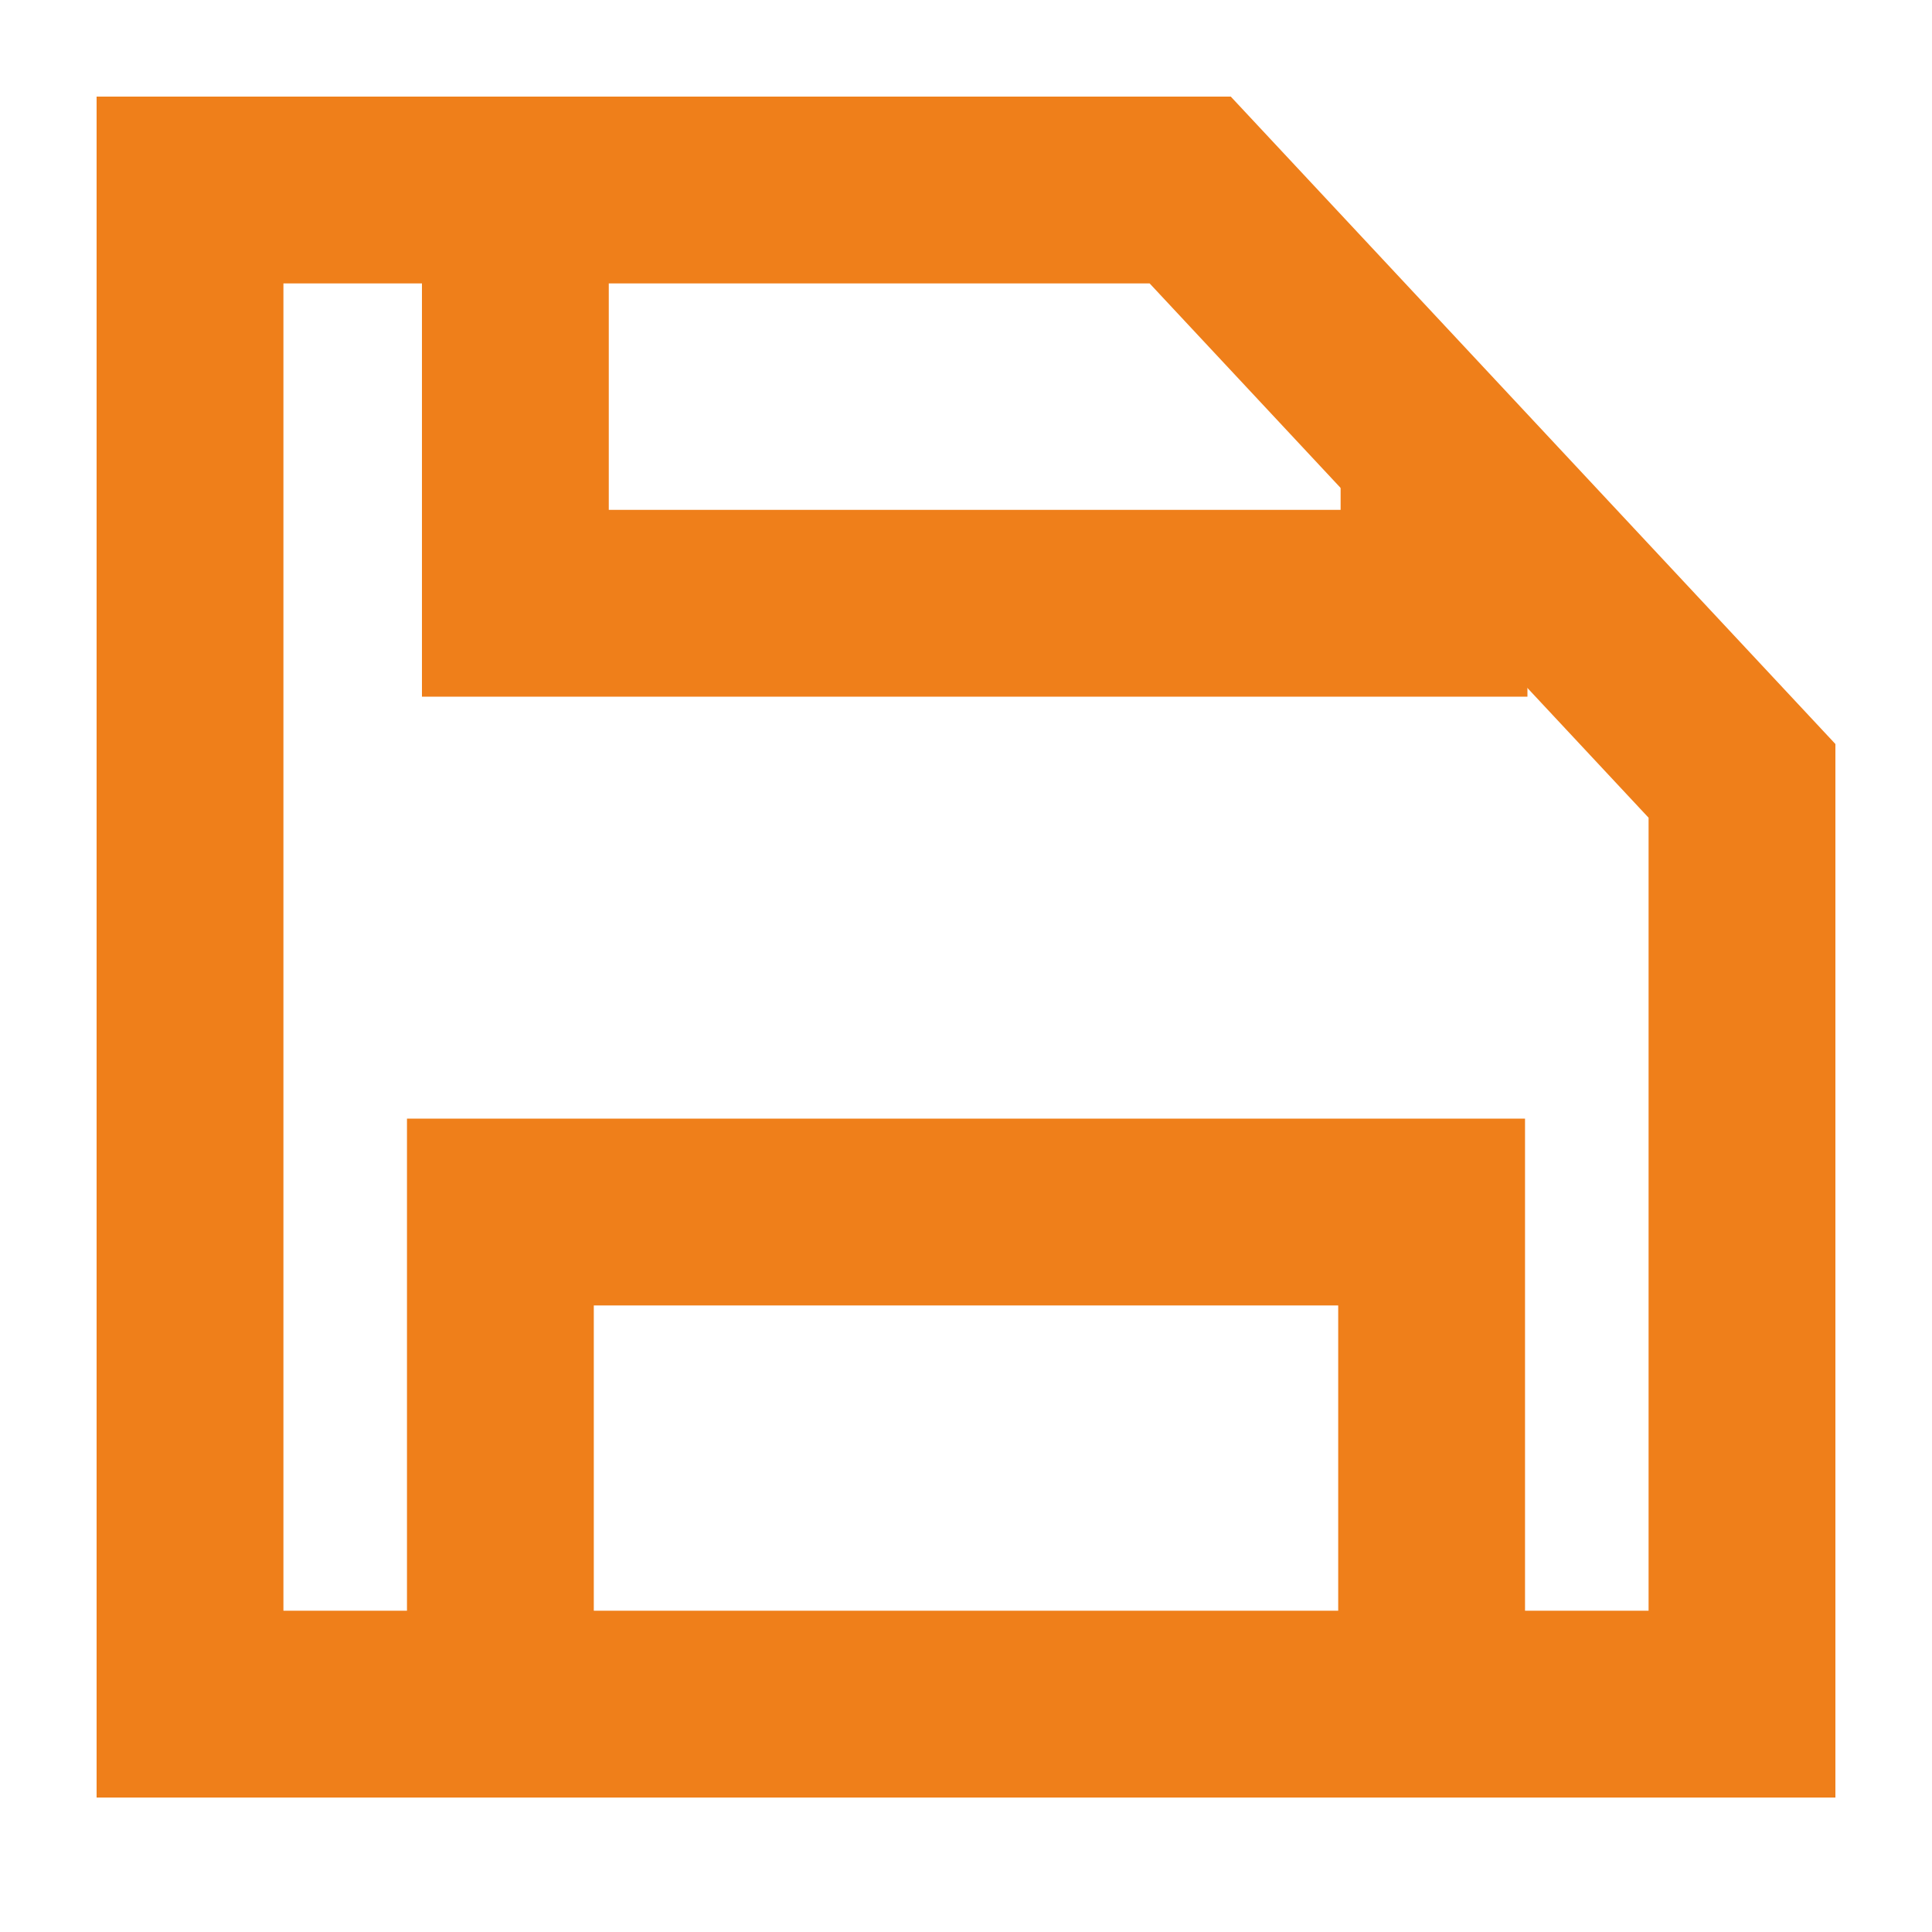 <svg width="20" height="20" viewBox="0 0 20 20" fill="none" xmlns="http://www.w3.org/2000/svg">
<path fill-rule="evenodd" clip-rule="evenodd" d="M1 1H12.741L19 7.702V18.608H1V1ZM2.934 2.934V16.674H17.066V8.465L11.901 2.934H2.934Z" fill="#EF7F1A"/>
<path fill-rule="evenodd" clip-rule="evenodd" d="M4.213 11.58H15.787V18.033H13.853V13.514H6.147V18.033H4.213V11.58Z" fill="#EF7F1A"/>
<path fill-rule="evenodd" clip-rule="evenodd" d="M4.368 7.212H15.812V4.698H13.878V5.278H6.302V2.379H4.368V7.212Z" fill="#EF7F1A"/>
</svg>

